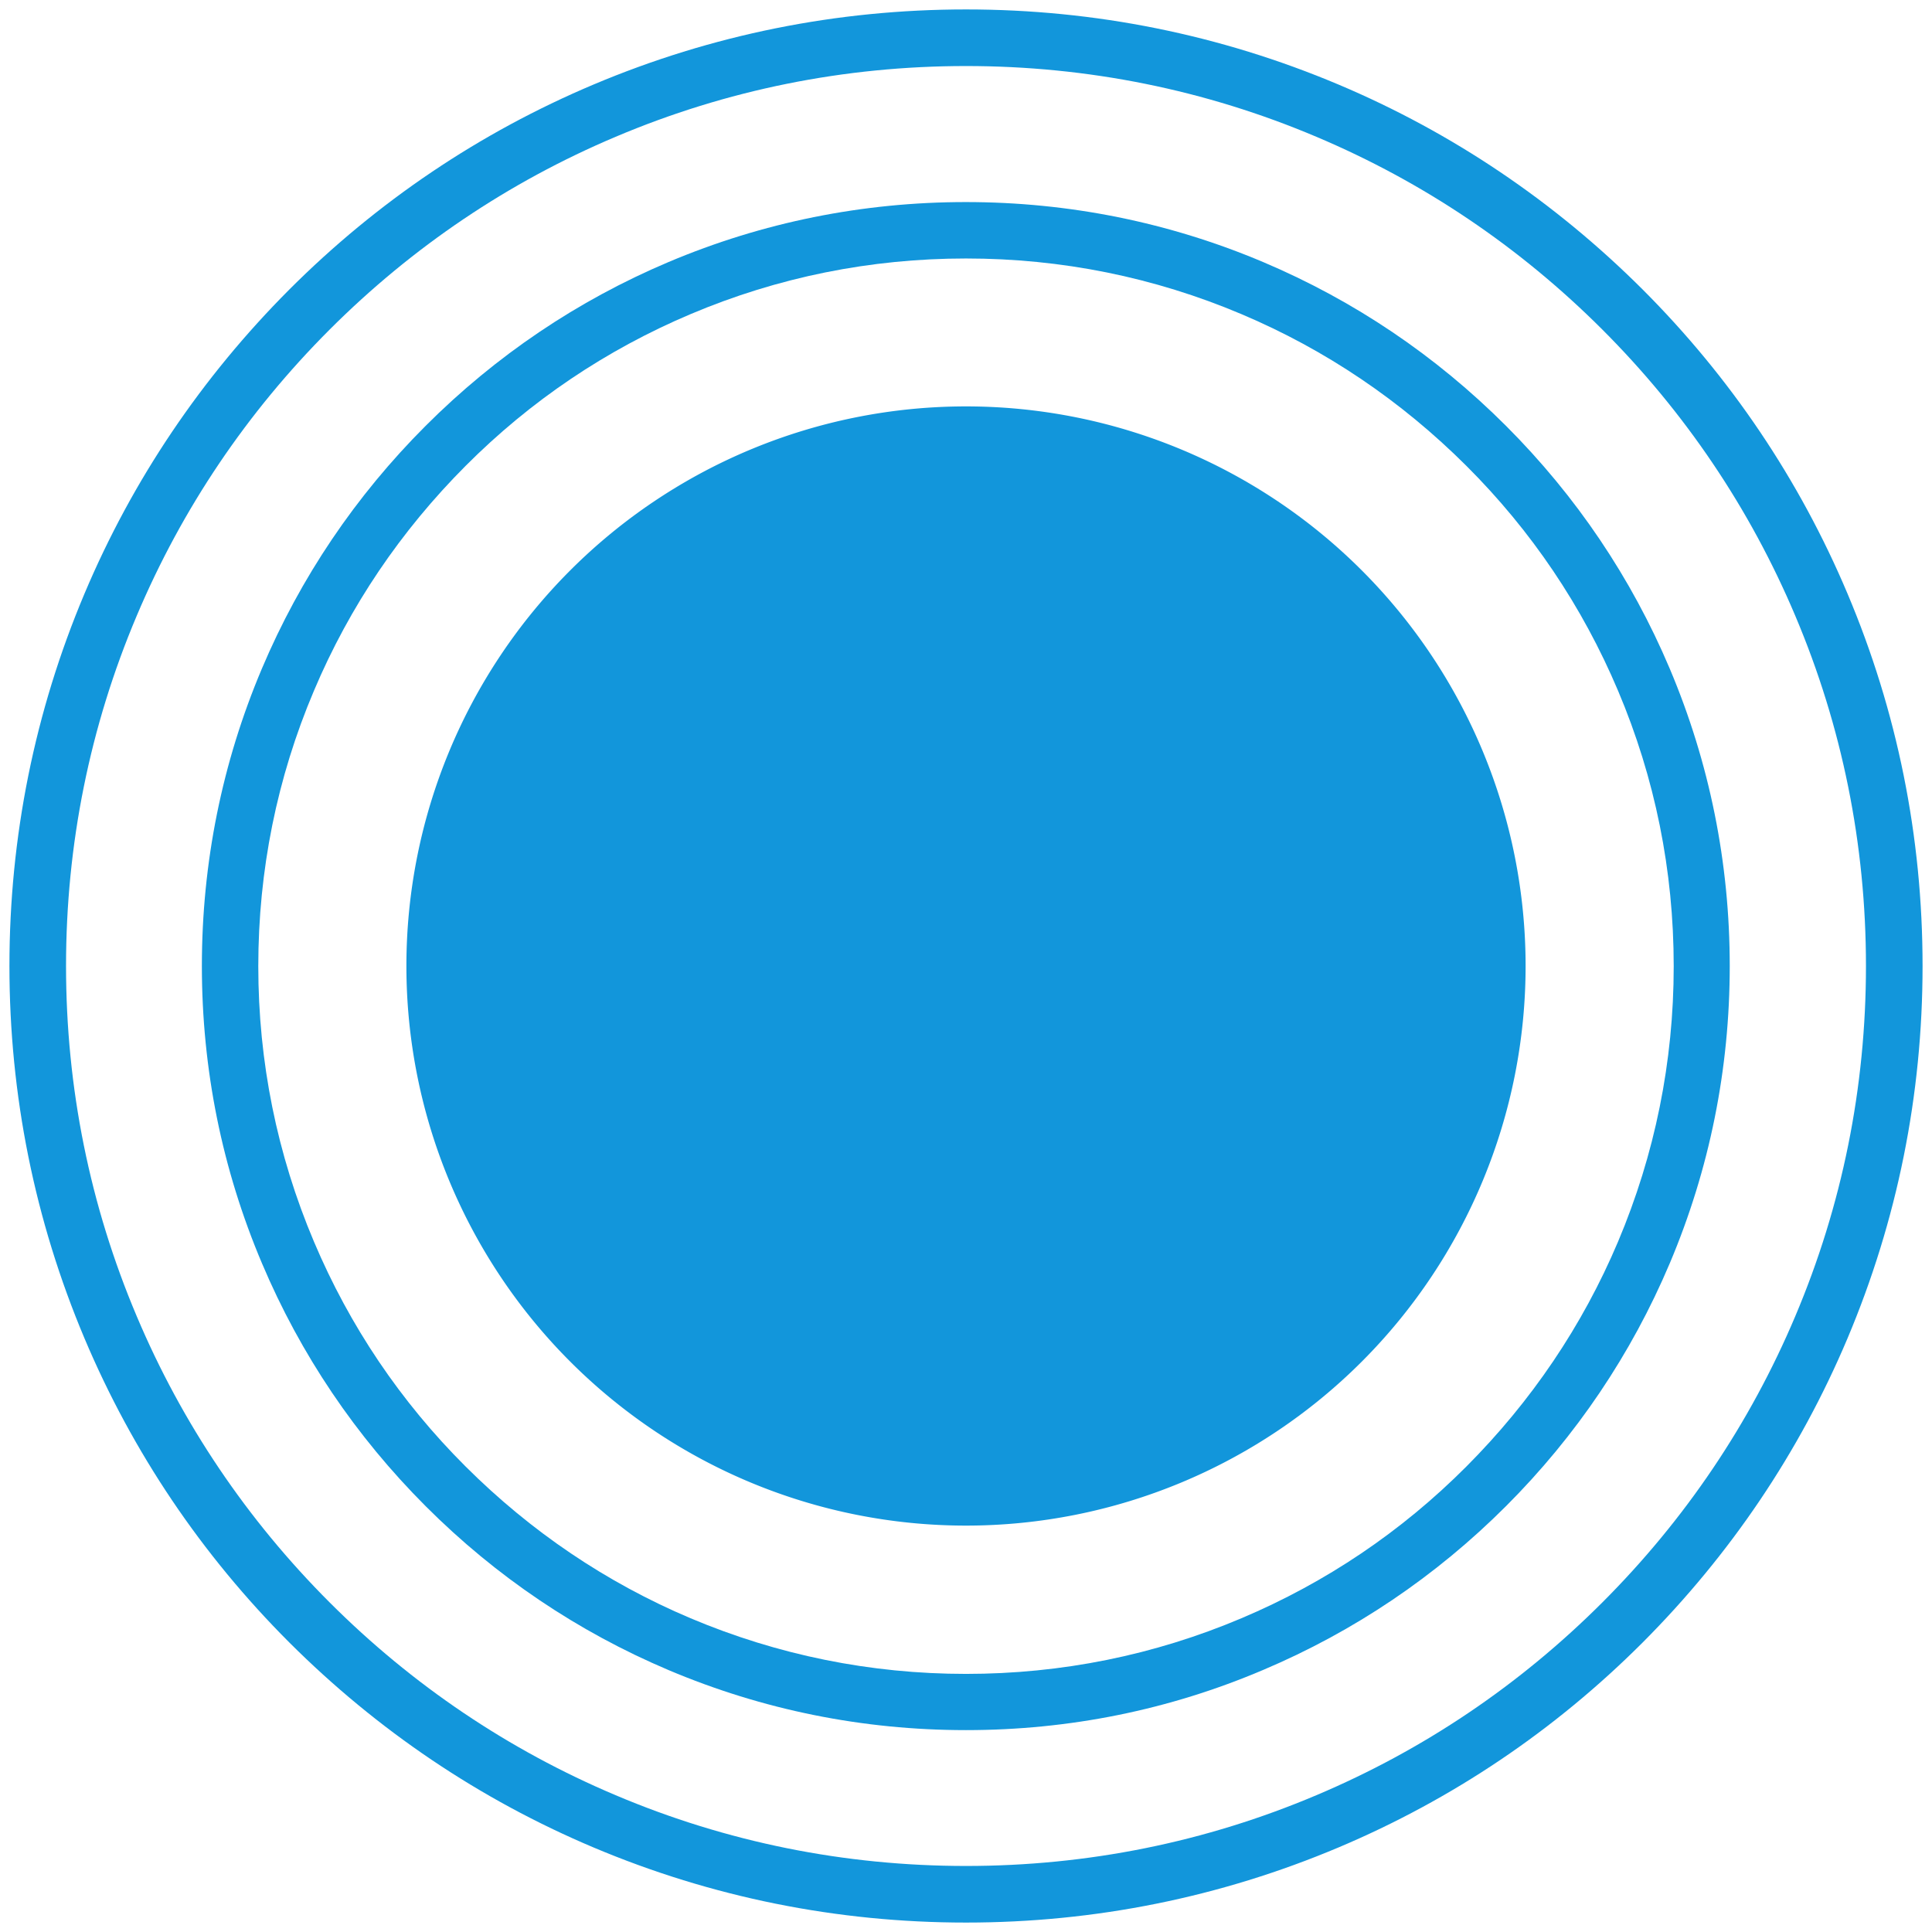 <svg t="1624086852478" class="icon" viewBox="0 0 1024 1024" version="1.1" xmlns="http://www.w3.org/2000/svg" p-id="4347" width="128" height="128"><path d="M512 512m-296.6 0a296.6 296.6 0 1 0 593.2 0 296.6 296.6 0 1 0-593.2 0Z" fill="#1296db" p-id="4348"></path><path d="M512 917c-54.7 0-107.7-10.7-157.6-31.8-48.2-20.4-91.5-49.6-128.7-86.8-37.2-37.2-66.4-80.5-86.8-128.7-21.2-50-31.9-103-31.9-157.7s10.7-107.7 31.8-157.6c20.4-48.2 49.6-91.5 86.8-128.7 37.2-37.2 80.5-66.4 128.7-86.8 49.9-21.1 103-31.8 157.6-31.8s107.7 10.7 157.6 31.8c48.2 20.4 91.5 49.6 128.7 86.8 37.2 37.2 66.4 80.5 86.8 128.7 21.1 49.9 31.8 103 31.8 157.6S906.1 619.7 885 669.6c-20.4 48.2-49.6 91.5-86.8 128.7s-80.5 66.4-128.7 86.8C619.7 906.3 566.7 917 512 917z m0-780c-50.6 0-99.7 9.9-146 29.5-44.7 18.9-84.8 45.9-119.2 80.4s-61.5 74.5-80.4 119.2c-19.6 46.2-29.5 95.3-29.5 146 0 50.6 9.9 99.7 29.5 146 18.9 44.7 45.9 84.8 80.4 119.2s74.5 61.5 119.2 80.4c46.2 19.5 95.3 29.5 146 29.5 50.6 0 99.7-9.9 146-29.5 44.7-18.9 84.8-45.9 119.2-80.4s61.5-74.5 80.4-119.2c19.5-46.2 29.5-95.3 29.5-146 0-50.6-9.9-99.7-29.5-146-18.9-44.7-45.9-84.8-80.4-119.2s-74.5-61.5-119.2-80.4c-46.3-19.6-95.4-29.5-146-29.5z" fill="#1296db" p-id="4349"></path><path d="M512 1019c-68.4 0-134.8-13.4-197.4-39.8-60.4-25.5-114.6-62.1-161.2-108.6C106.8 824 70.3 769.8 44.8 709.4 18.4 646.8 5 580.4 5 512s13.4-134.8 39.8-197.4c25.5-60.4 62.1-114.6 108.6-161.2C200 106.8 254.2 70.3 314.6 44.8 377.2 18.4 443.6 5 512 5s134.8 13.4 197.4 39.8c60.4 25.5 114.6 62.1 161.2 108.6 46.6 46.6 83.1 100.8 108.6 161.2 26.4 62.5 39.8 128.9 39.8 197.4 0 68.4-13.4 134.8-39.8 197.4-25.5 60.4-62.1 114.6-108.6 161.2-46.6 46.6-100.8 83.1-161.2 108.6-62.6 26.4-129 39.8-197.4 39.8z m0-984c-64.4 0-126.9 12.6-185.7 37.5-56.8 24-107.8 58.4-151.6 102.2S96.5 269.5 72.5 326.3C47.6 385.1 35 447.6 35 512s12.6 126.9 37.5 185.7c24 56.8 58.4 107.8 102.2 151.6 43.8 43.8 94.8 78.2 151.6 102.2C385.1 976.4 447.6 989 512 989s126.9-12.6 185.7-37.5c56.8-24 107.8-58.4 151.6-102.2 43.8-43.8 78.2-94.8 102.2-151.6C976.4 638.9 989 576.4 989 512s-12.6-126.9-37.5-185.7c-24-56.8-58.4-107.8-102.2-151.6-43.8-43.8-94.8-78.2-151.6-102.2C638.9 47.6 576.4 35 512 35z" fill="#1296db" p-id="4350"></path></svg>